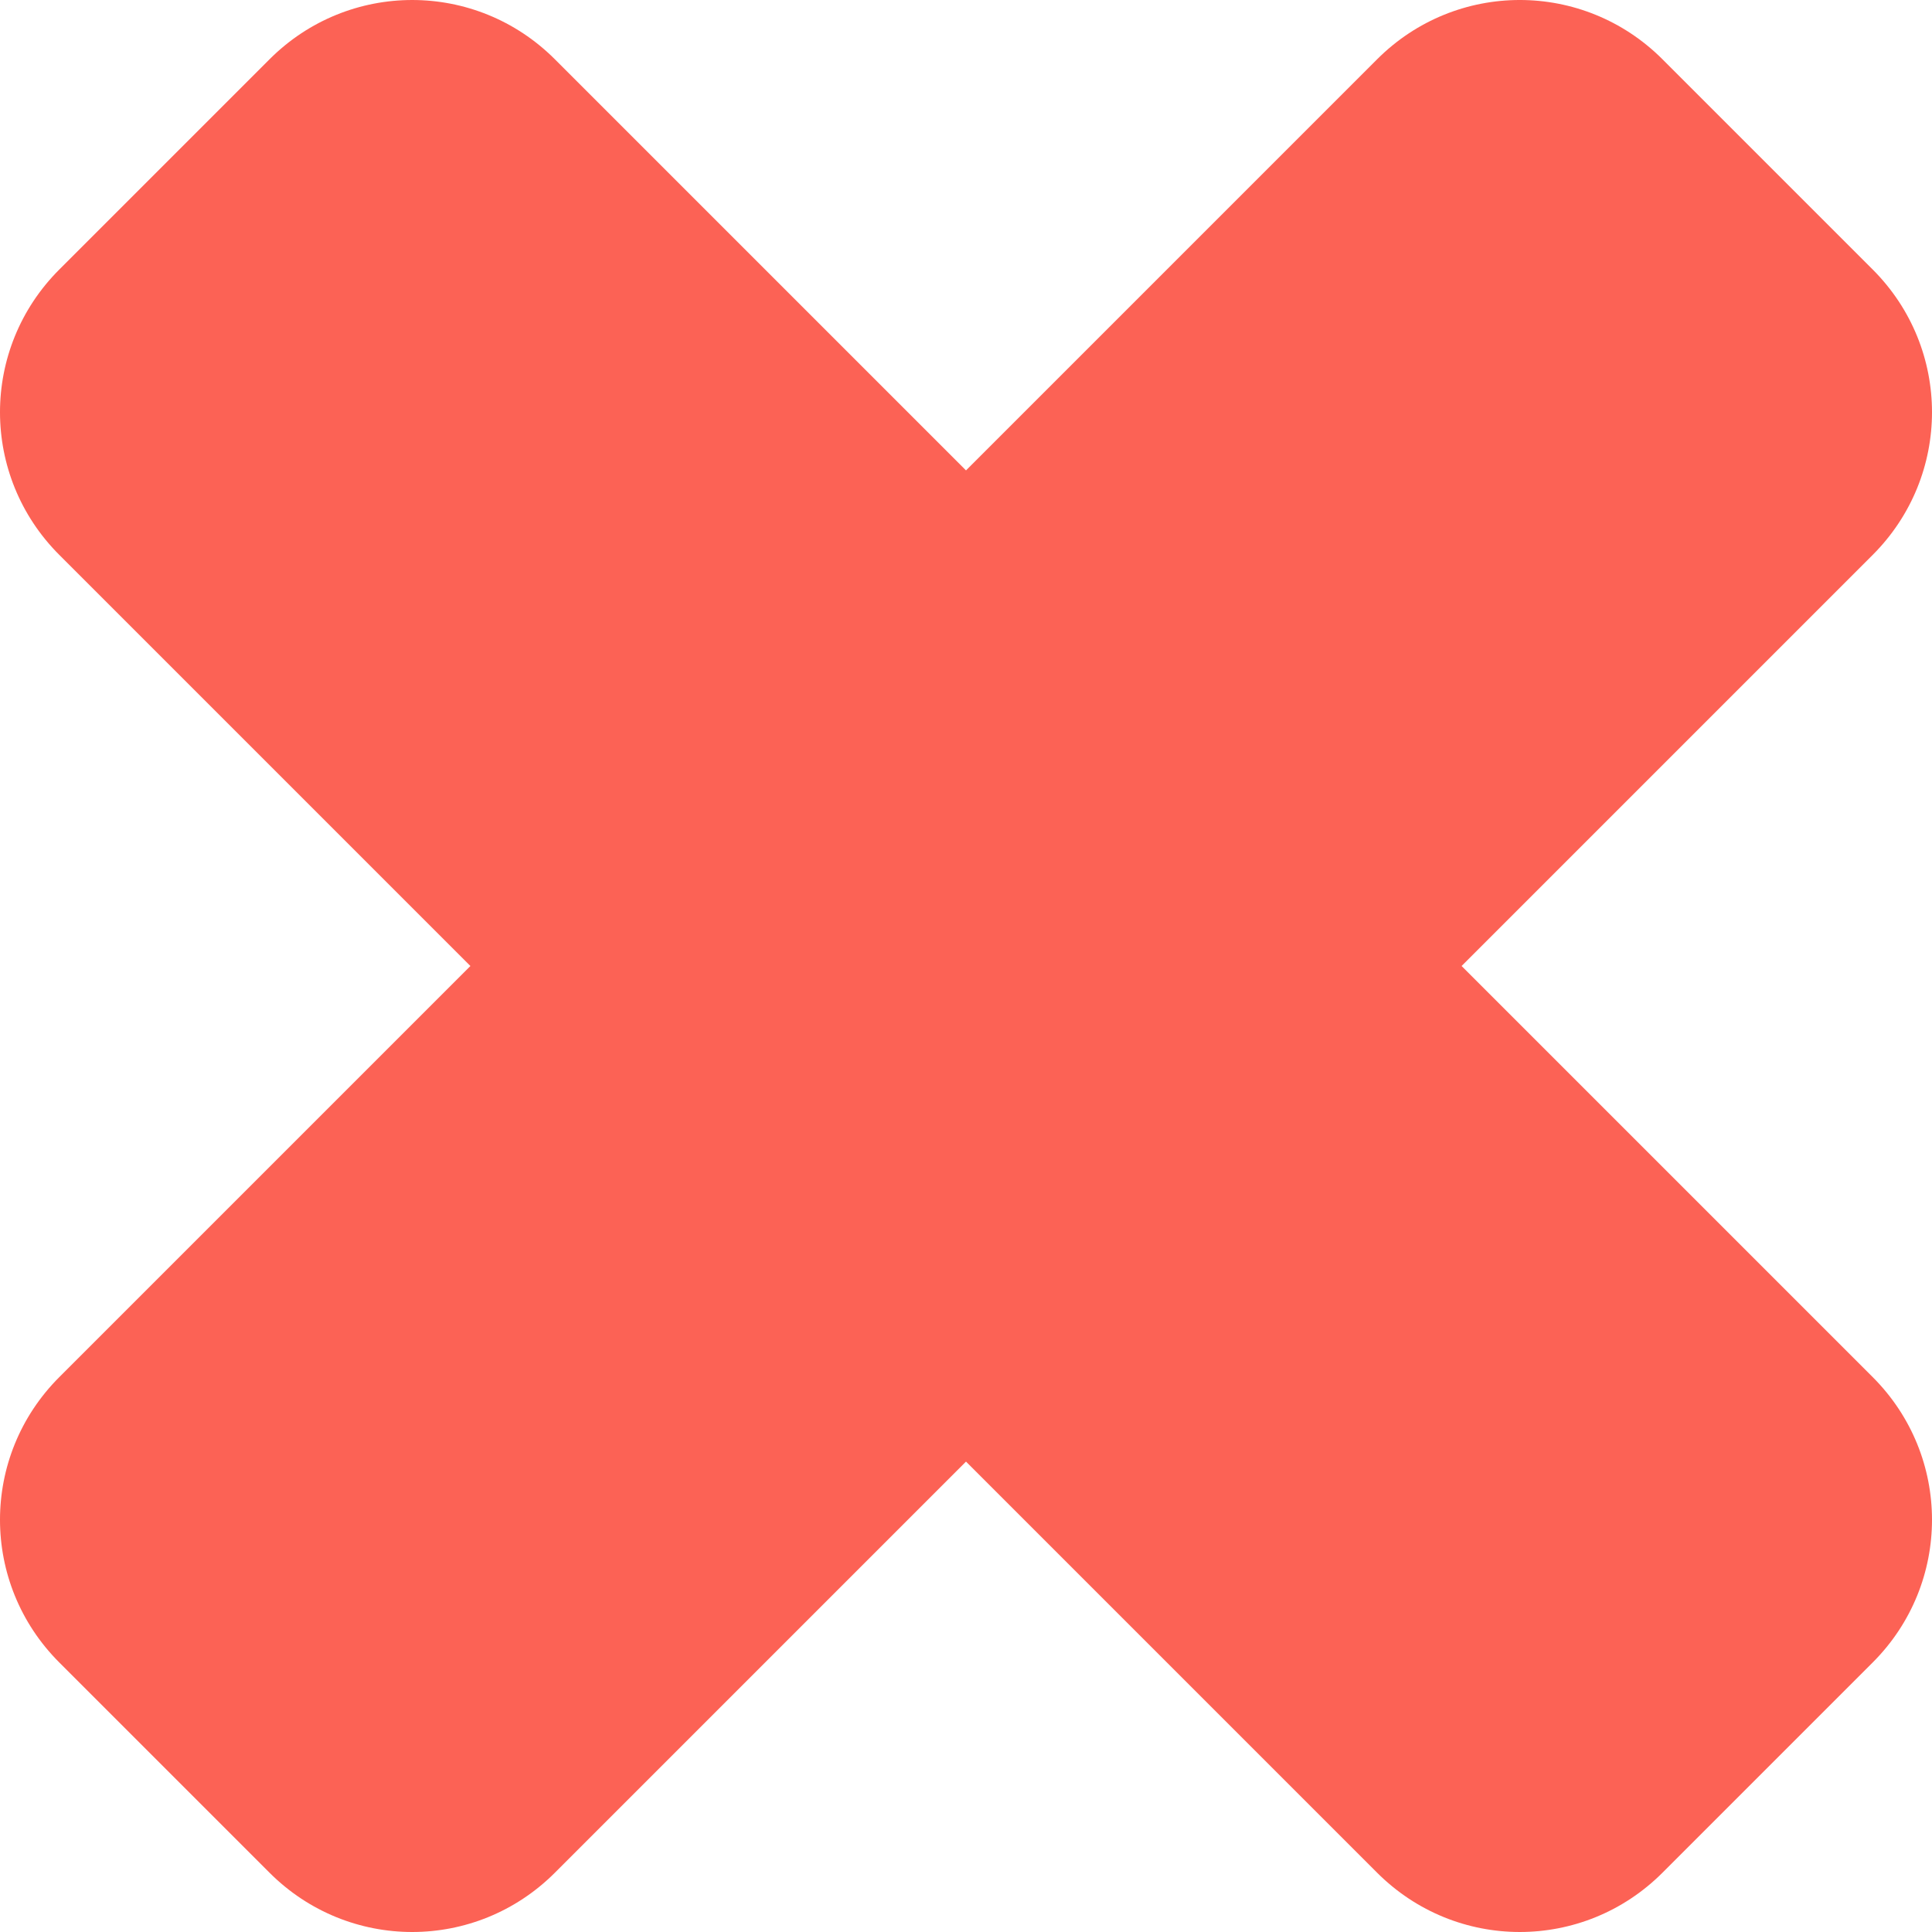 <?xml version="1.0" encoding="UTF-8" standalone="no"?>
<!-- Created with Inkscape (http://www.inkscape.org/) -->

<svg
   version="1.1"
   id="svg1"
   width="513.215"
   height="513.215"
   viewBox="0 0 513.215 513.215"
   sodipodi:docname="cross.svg"
   inkscape:version="1.4 (86a8ad7, 2024-10-11)"
   xmlns:inkscape="http://www.inkscape.org/namespaces/inkscape"
   xmlns:sodipodi="http://sodipodi.sourceforge.net/DTD/sodipodi-0.dtd"
   xmlns="http://www.w3.org/2000/svg"
   xmlns:svg="http://www.w3.org/2000/svg">
  <defs
     id="defs1" />
  <sodipodi:namedview
     id="namedview1"
     pagecolor="#ffffff"
     bordercolor="#000000"
     borderopacity="0.25"
     inkscape:showpageshadow="2"
     inkscape:pageopacity="0.0"
     inkscape:pagecheckerboard="0"
     inkscape:deskcolor="#d1d1d1"
     inkscape:zoom="0.70898438"
     inkscape:cx="320.88154"
     inkscape:cy="205.92837"
     inkscape:window-width="1560"
     inkscape:window-height="970"
     inkscape:window-x="-6"
     inkscape:window-y="-6"
     inkscape:window-maximized="1"
     inkscape:current-layer="g1" />
  <g
     inkscape:groupmode="layer"
     inkscape:label="Image"
     id="g1"
     transform="translate(-277.255,-145.376)">
    <path
       id="rect1"
       style="fill:#fc6255;fill-opacity:1;stroke:#808080;stroke-width:0;stroke-linecap:round;stroke-linejoin:round;stroke-dasharray:none;paint-order:stroke fill markers"
       d="m 386.752,145.377 c -13.701,0 -27.4,5.248 -37.898,15.746 l -55.852,55.852 c -20.996,20.996 -20.996,54.803 1e-5,75.799 L 402.211,401.984 293.002,511.193 c -20.996,20.996 -20.996,54.803 -1e-5,75.799 l 55.852,55.852 c 20.996,20.996 54.803,20.996 75.799,-10e-6 L 533.863,533.633 643.072,642.843 c 20.996,20.996 54.803,20.996 75.799,2e-5 l 55.852,-55.852 c 20.996,-20.996 20.996,-54.803 -2e-5,-75.799 L 665.512,401.984 774.723,292.773 c 20.996,-20.996 20.996,-54.803 10e-6,-75.799 l -55.852,-55.852 c -20.996,-20.996 -54.803,-20.996 -75.799,1e-5 L 533.863,270.332 424.652,161.123 c -10.498,-10.498 -24.2,-15.746 -37.9,-15.746 z" />
  </g>
</svg>

